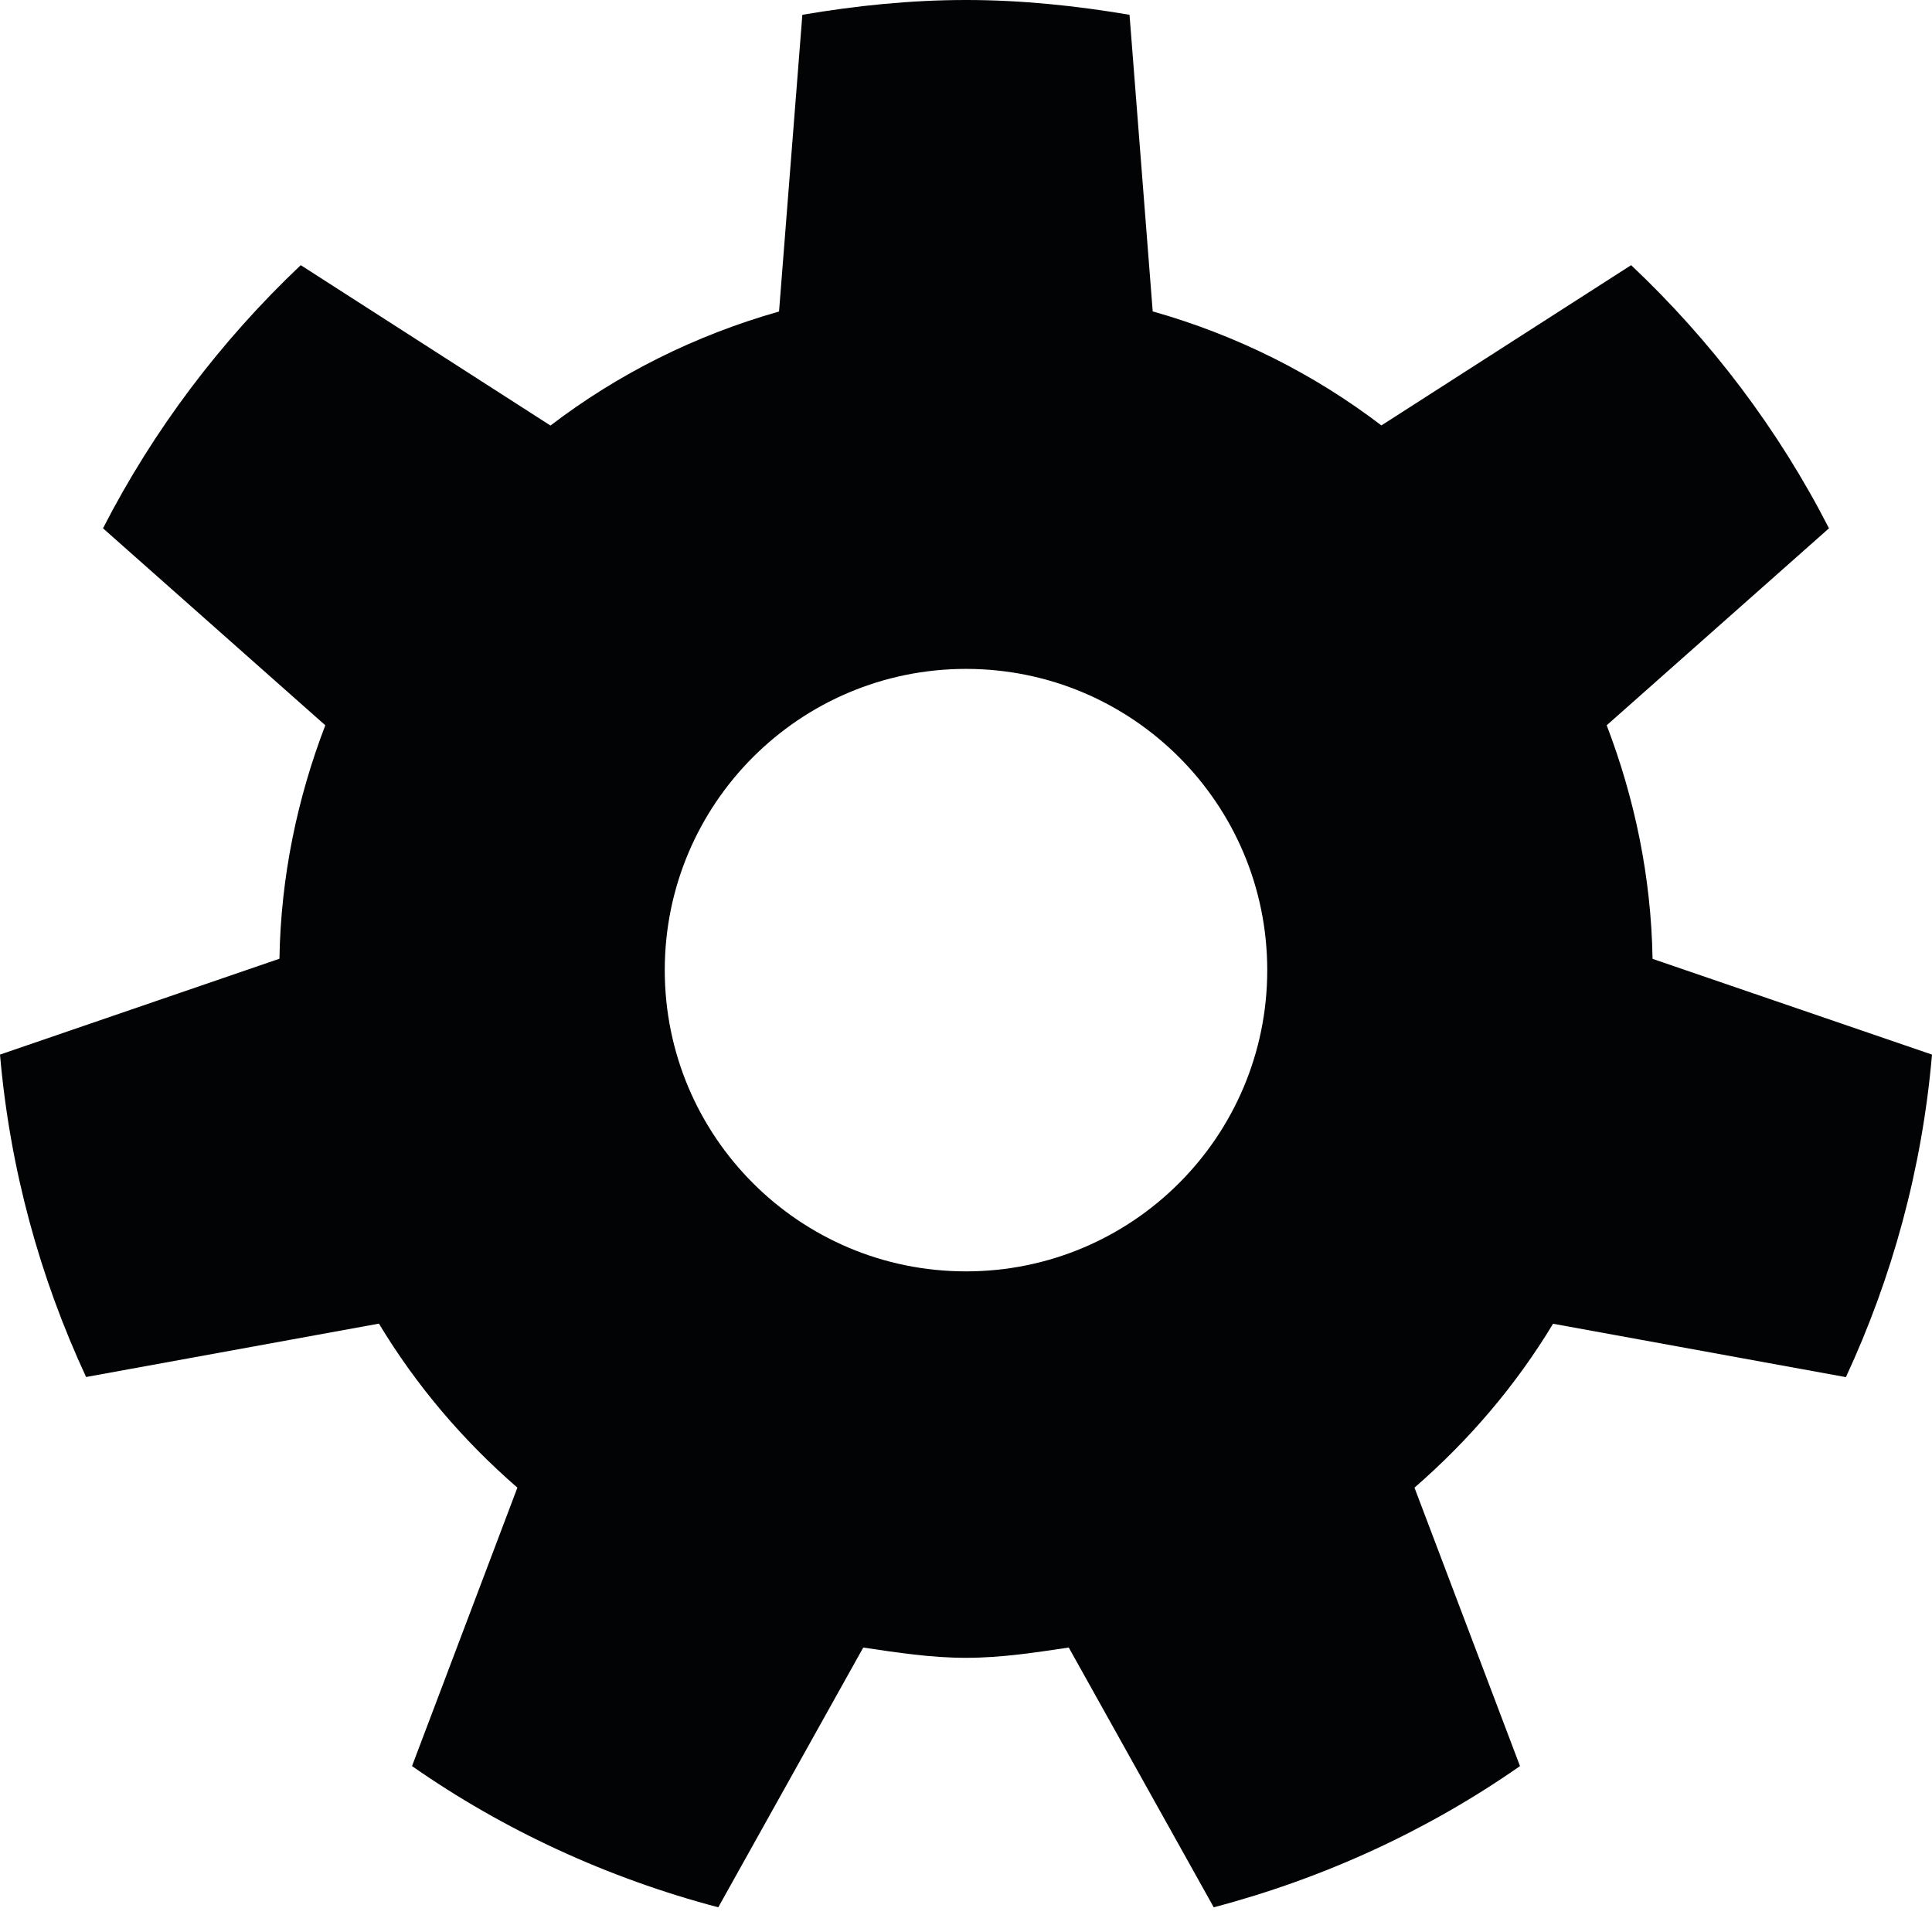 <?xml version="1.0" encoding="utf-8"?>
<!-- Generator: Adobe Illustrator 16.0.0, SVG Export Plug-In . SVG Version: 6.00 Build 0)  -->
<!DOCTYPE svg PUBLIC "-//W3C//DTD SVG 1.1//EN" "http://www.w3.org/Graphics/SVG/1.1/DTD/svg11.dtd">
<svg version="1.1" id="Layer_1" xmlns="http://www.w3.org/2000/svg" xmlns:xlink="http://www.w3.org/1999/xlink" x="0px" y="0px"
	 width="1024px" height="1024px" viewBox="0 0 1024 1024" enable-background="new 0 0 1024 1024" xml:space="preserve">
<g id="Layer_4">
	<path fill="#020304" d="M875.891,508.214c-0.729-43.702-9.563-85.211-24.305-123.799l117.817-104.406
		c-26.831-52.402-62.43-99.423-104.869-139.472l-132.366,84.945c-35.866-27.363-76.644-47.82-121.21-60.438L598.672,7.836
		C570.381,3.055,541.554,0,512.001,0c-29.624,0-58.513,3.055-86.74,7.836l-12.354,157.273
		c-44.498,12.621-85.345,33.075-121.142,60.44l-132.368-85.012c-42.372,40.115-77.972,87.138-104.803,139.472l117.821,104.406
		c-14.81,38.654-23.578,80.098-24.308,123.731L0,558.955c5.248,60.639,21.121,118.088,45.629,170.888l155.212-28.294
		c19.792,32.877,44.566,61.9,73.39,86.938l-55.855,147.579c48.617,33.936,103.475,59.308,162.32,74.848l76.843-137.679
		c17.866,2.655,35.798,5.445,54.463,5.445c18.662,0,36.593-2.79,54.462-5.445l76.84,137.679
		c58.849-15.54,113.704-40.912,162.322-74.848l-55.923-147.579c28.822-25.038,53.664-54.062,73.454-86.87l155.216,28.294
		c24.509-52.868,40.378-110.251,45.628-170.956L875.891,508.214z M512.001,673.854c-88.202,0-159.665-71.465-159.665-159.663
		c0-88.134,71.463-159.664,159.665-159.664c88.199,0,159.664,71.529,159.664,159.664C671.665,602.39,600.2,673.854,512.001,673.854z
		"/>
</g>
</svg>
